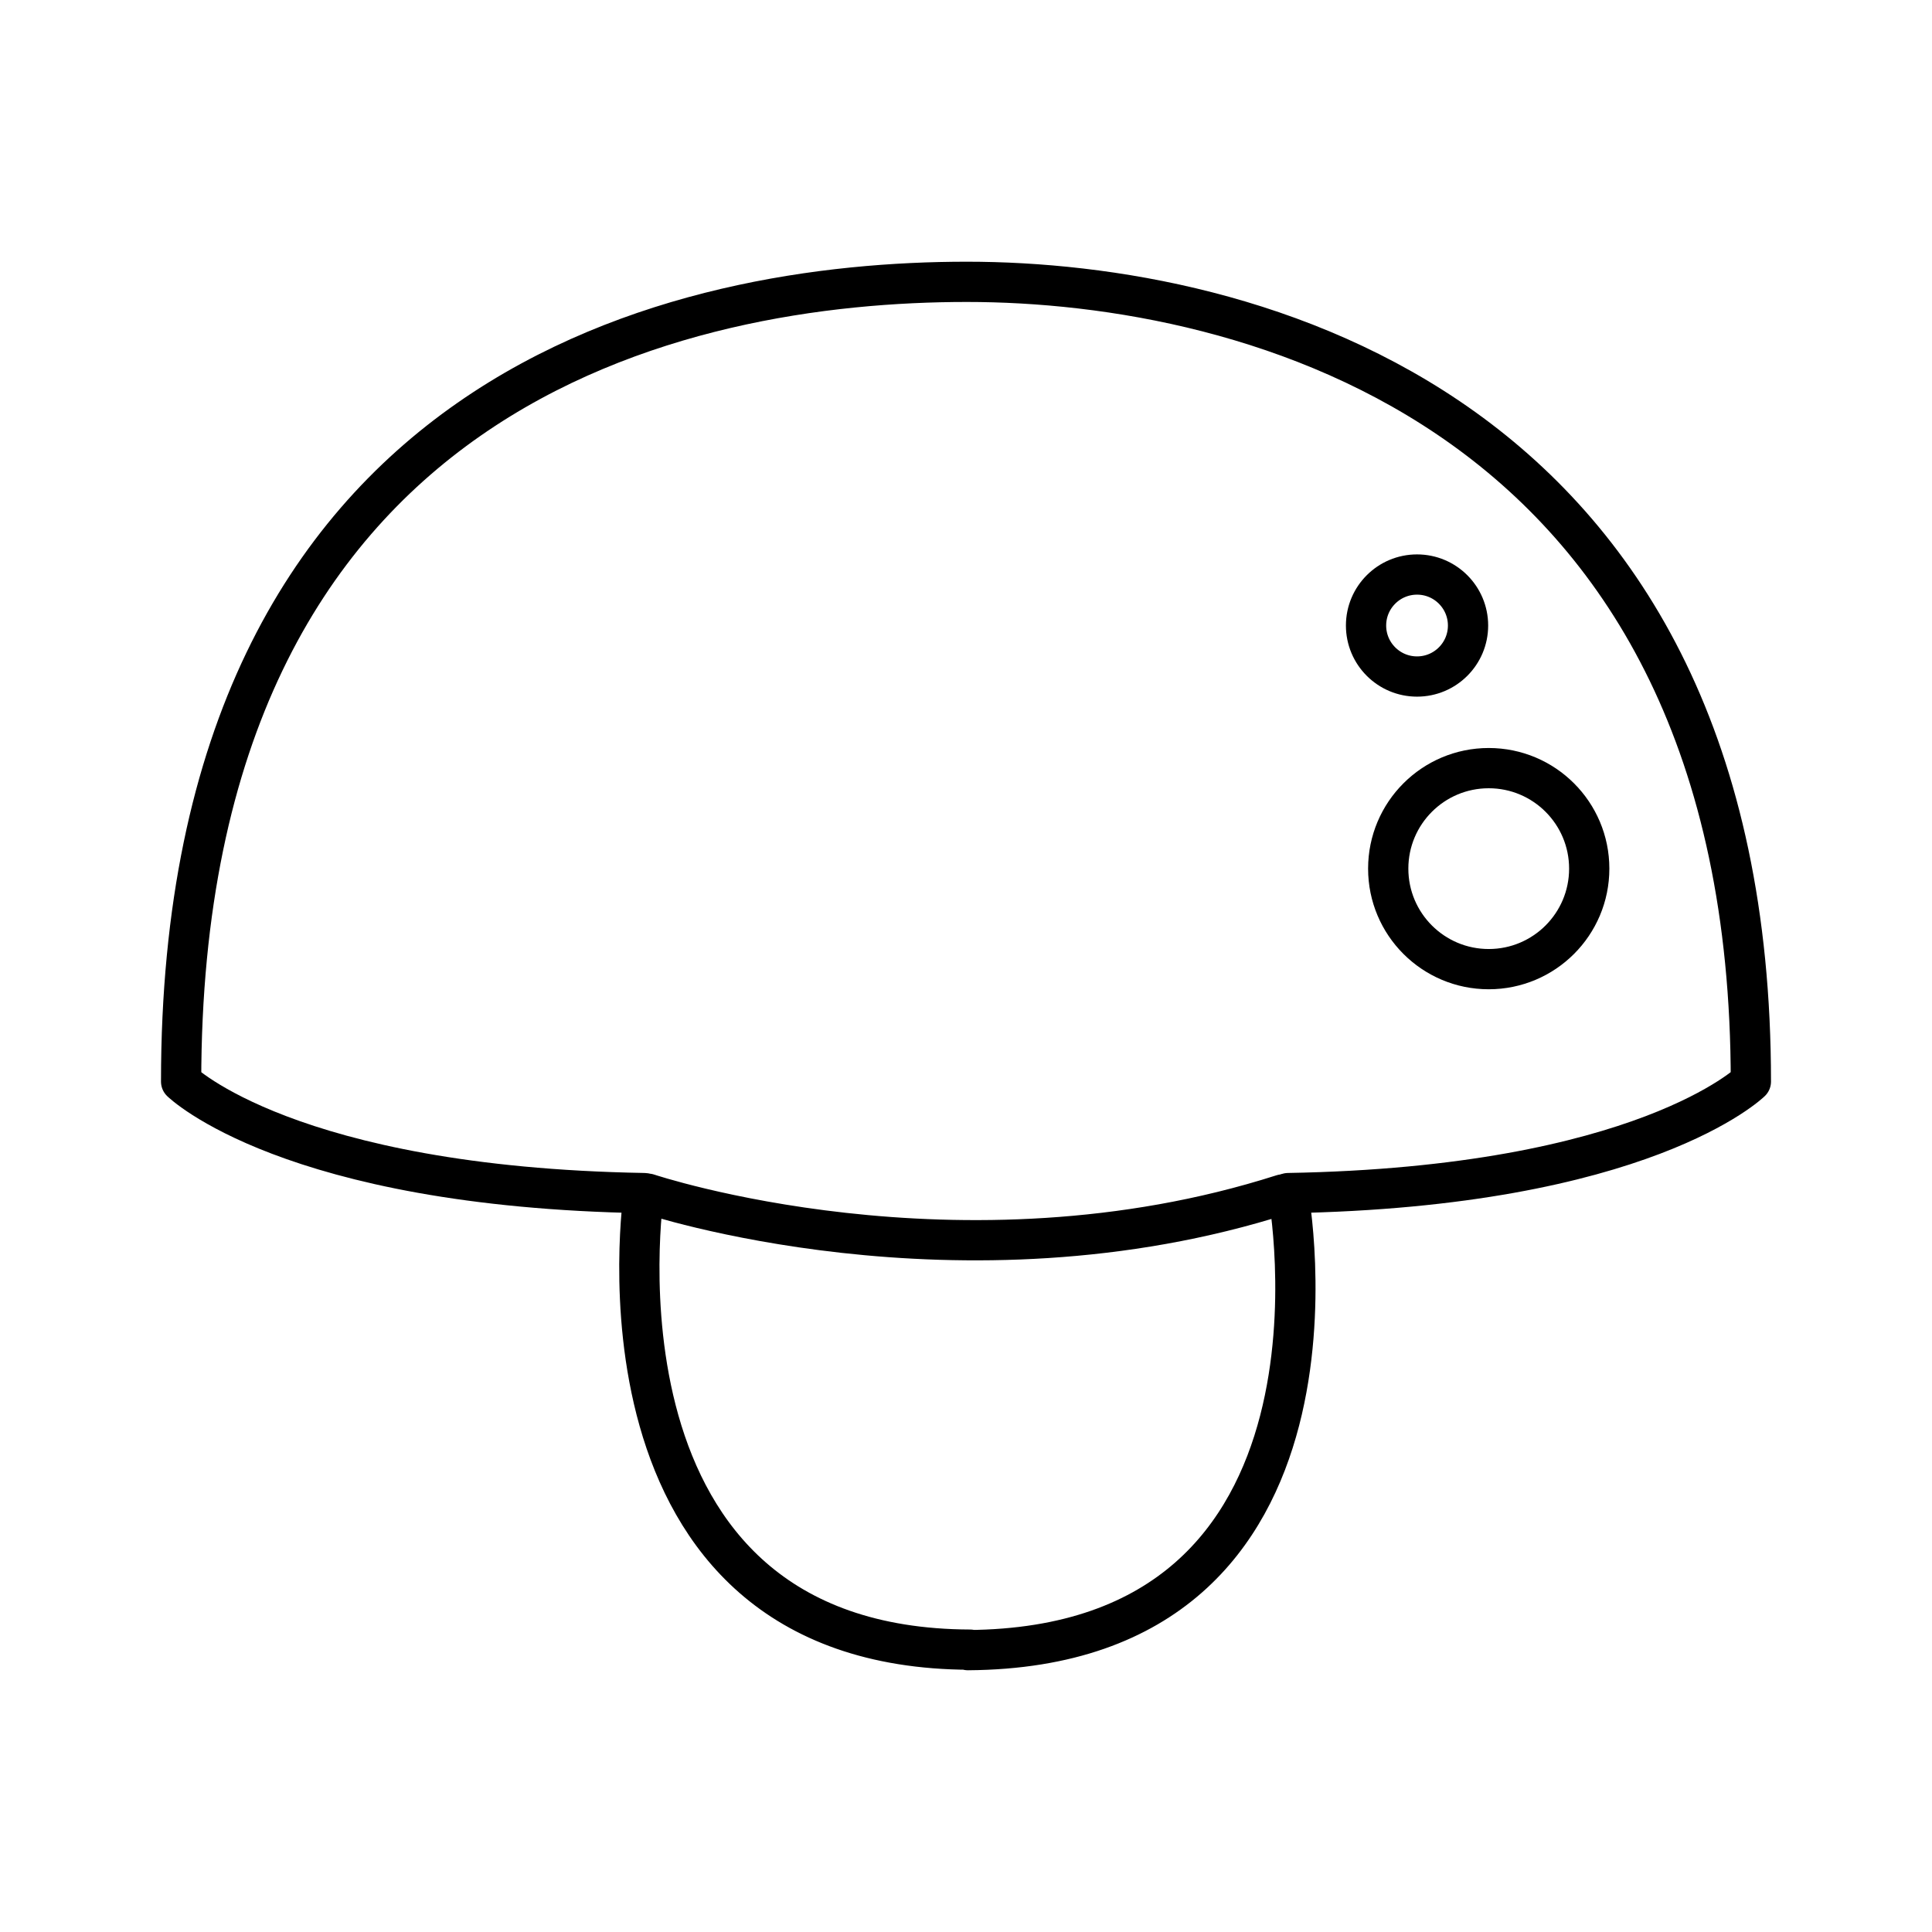 <svg xmlns="http://www.w3.org/2000/svg" xmlns:xlink="http://www.w3.org/1999/xlink" width="48" height="48" viewBox="0 0 48 48"><path fill="none" stroke="currentColor" stroke-linecap="round" stroke-linejoin="round" d="M24.102 40.985c-9.8-.034-8.106-11.343-8.106-11.343c-8.827-.154-11.496-2.77-11.496-2.77c0-17.378 12.556-19.87 19.52-19.87c6.955 0 19.48 3.099 19.48 19.869c0 0-2.669 2.617-11.496 2.771c0 0 2.087 11.288-7.957 11.355"/><circle cx="35.206" cy="15.541" r="1.267" fill="none" stroke="currentColor" stroke-linecap="round" stroke-linejoin="round"/><circle cx="36.987" cy="21.581" r="2.497" fill="none" stroke="currentColor" stroke-linecap="round" stroke-linejoin="round"/><path fill="none" stroke="currentColor" stroke-linecap="round" stroke-linejoin="round" d="M16.097 29.657s7.728 2.589 15.769.019"/></svg>